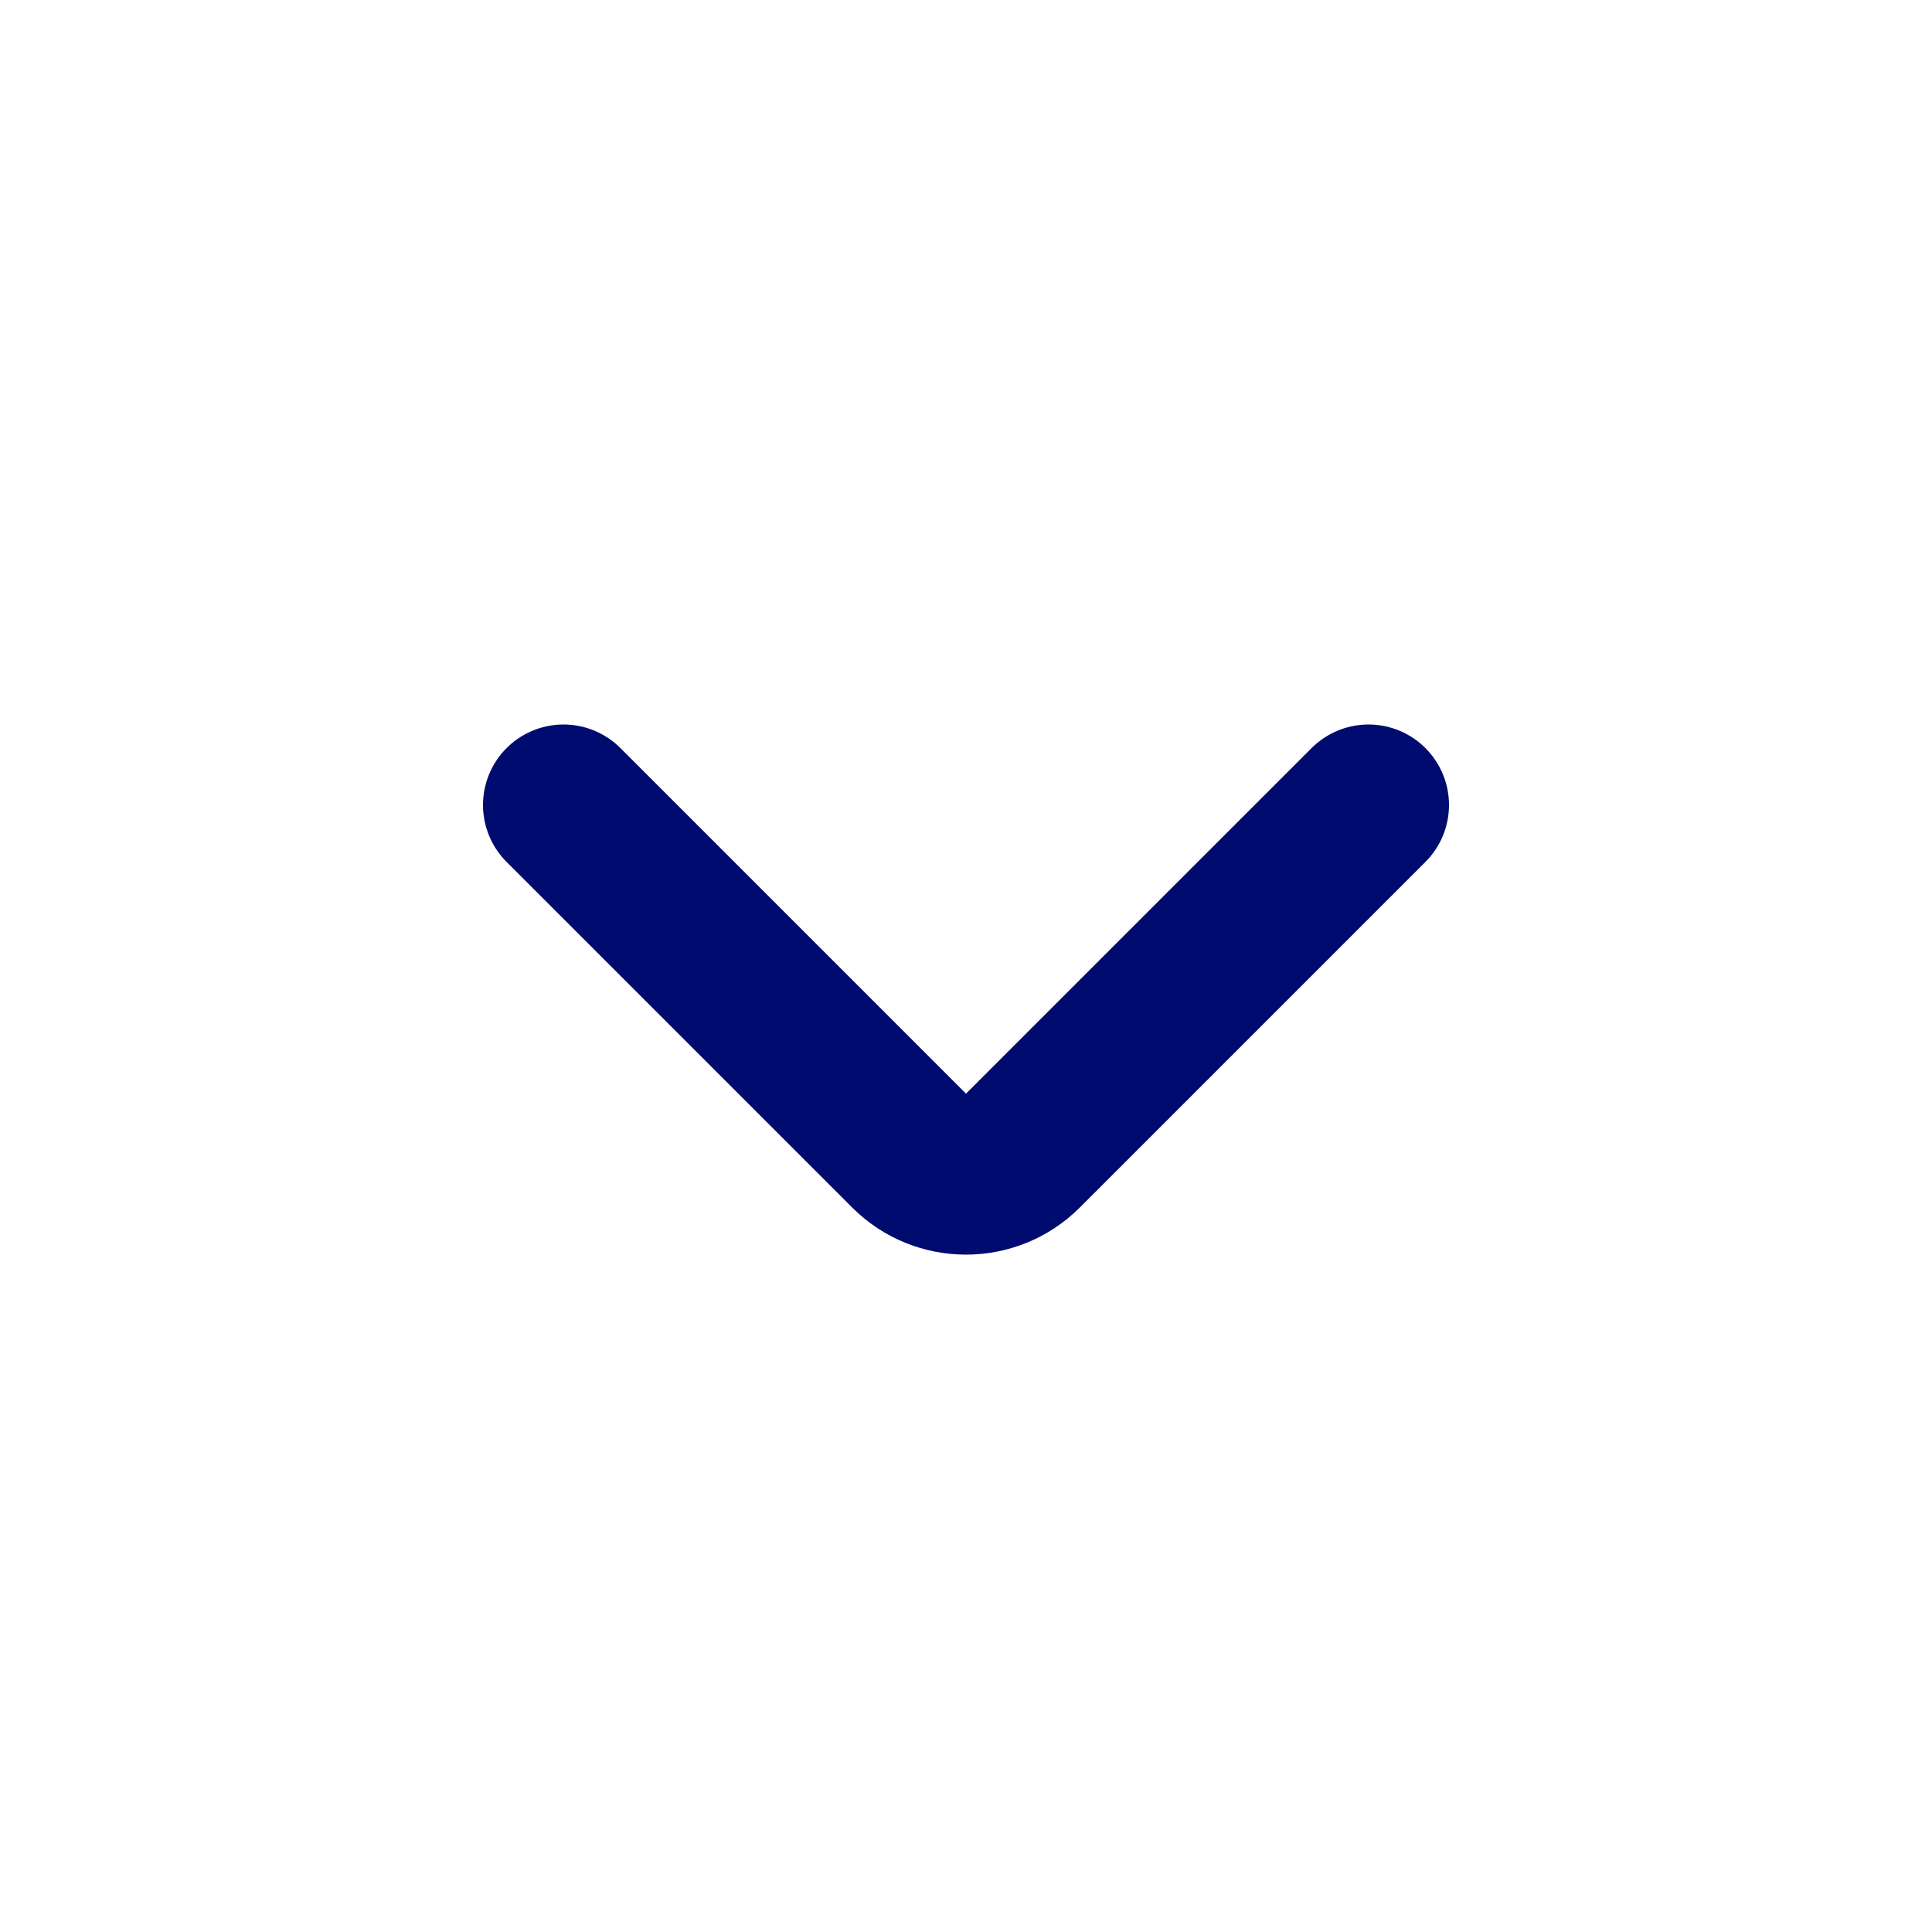 <svg viewBox="0 0 24 24" fill="none" xmlns="http://www.w3.org/2000/svg">
<path d="M7 10L11.293 14.293C11.683 14.683 12.317 14.683 12.707 14.293L17 10" stroke="#000B6F" stroke-width="2" stroke-linecap="round"/>
</svg>
